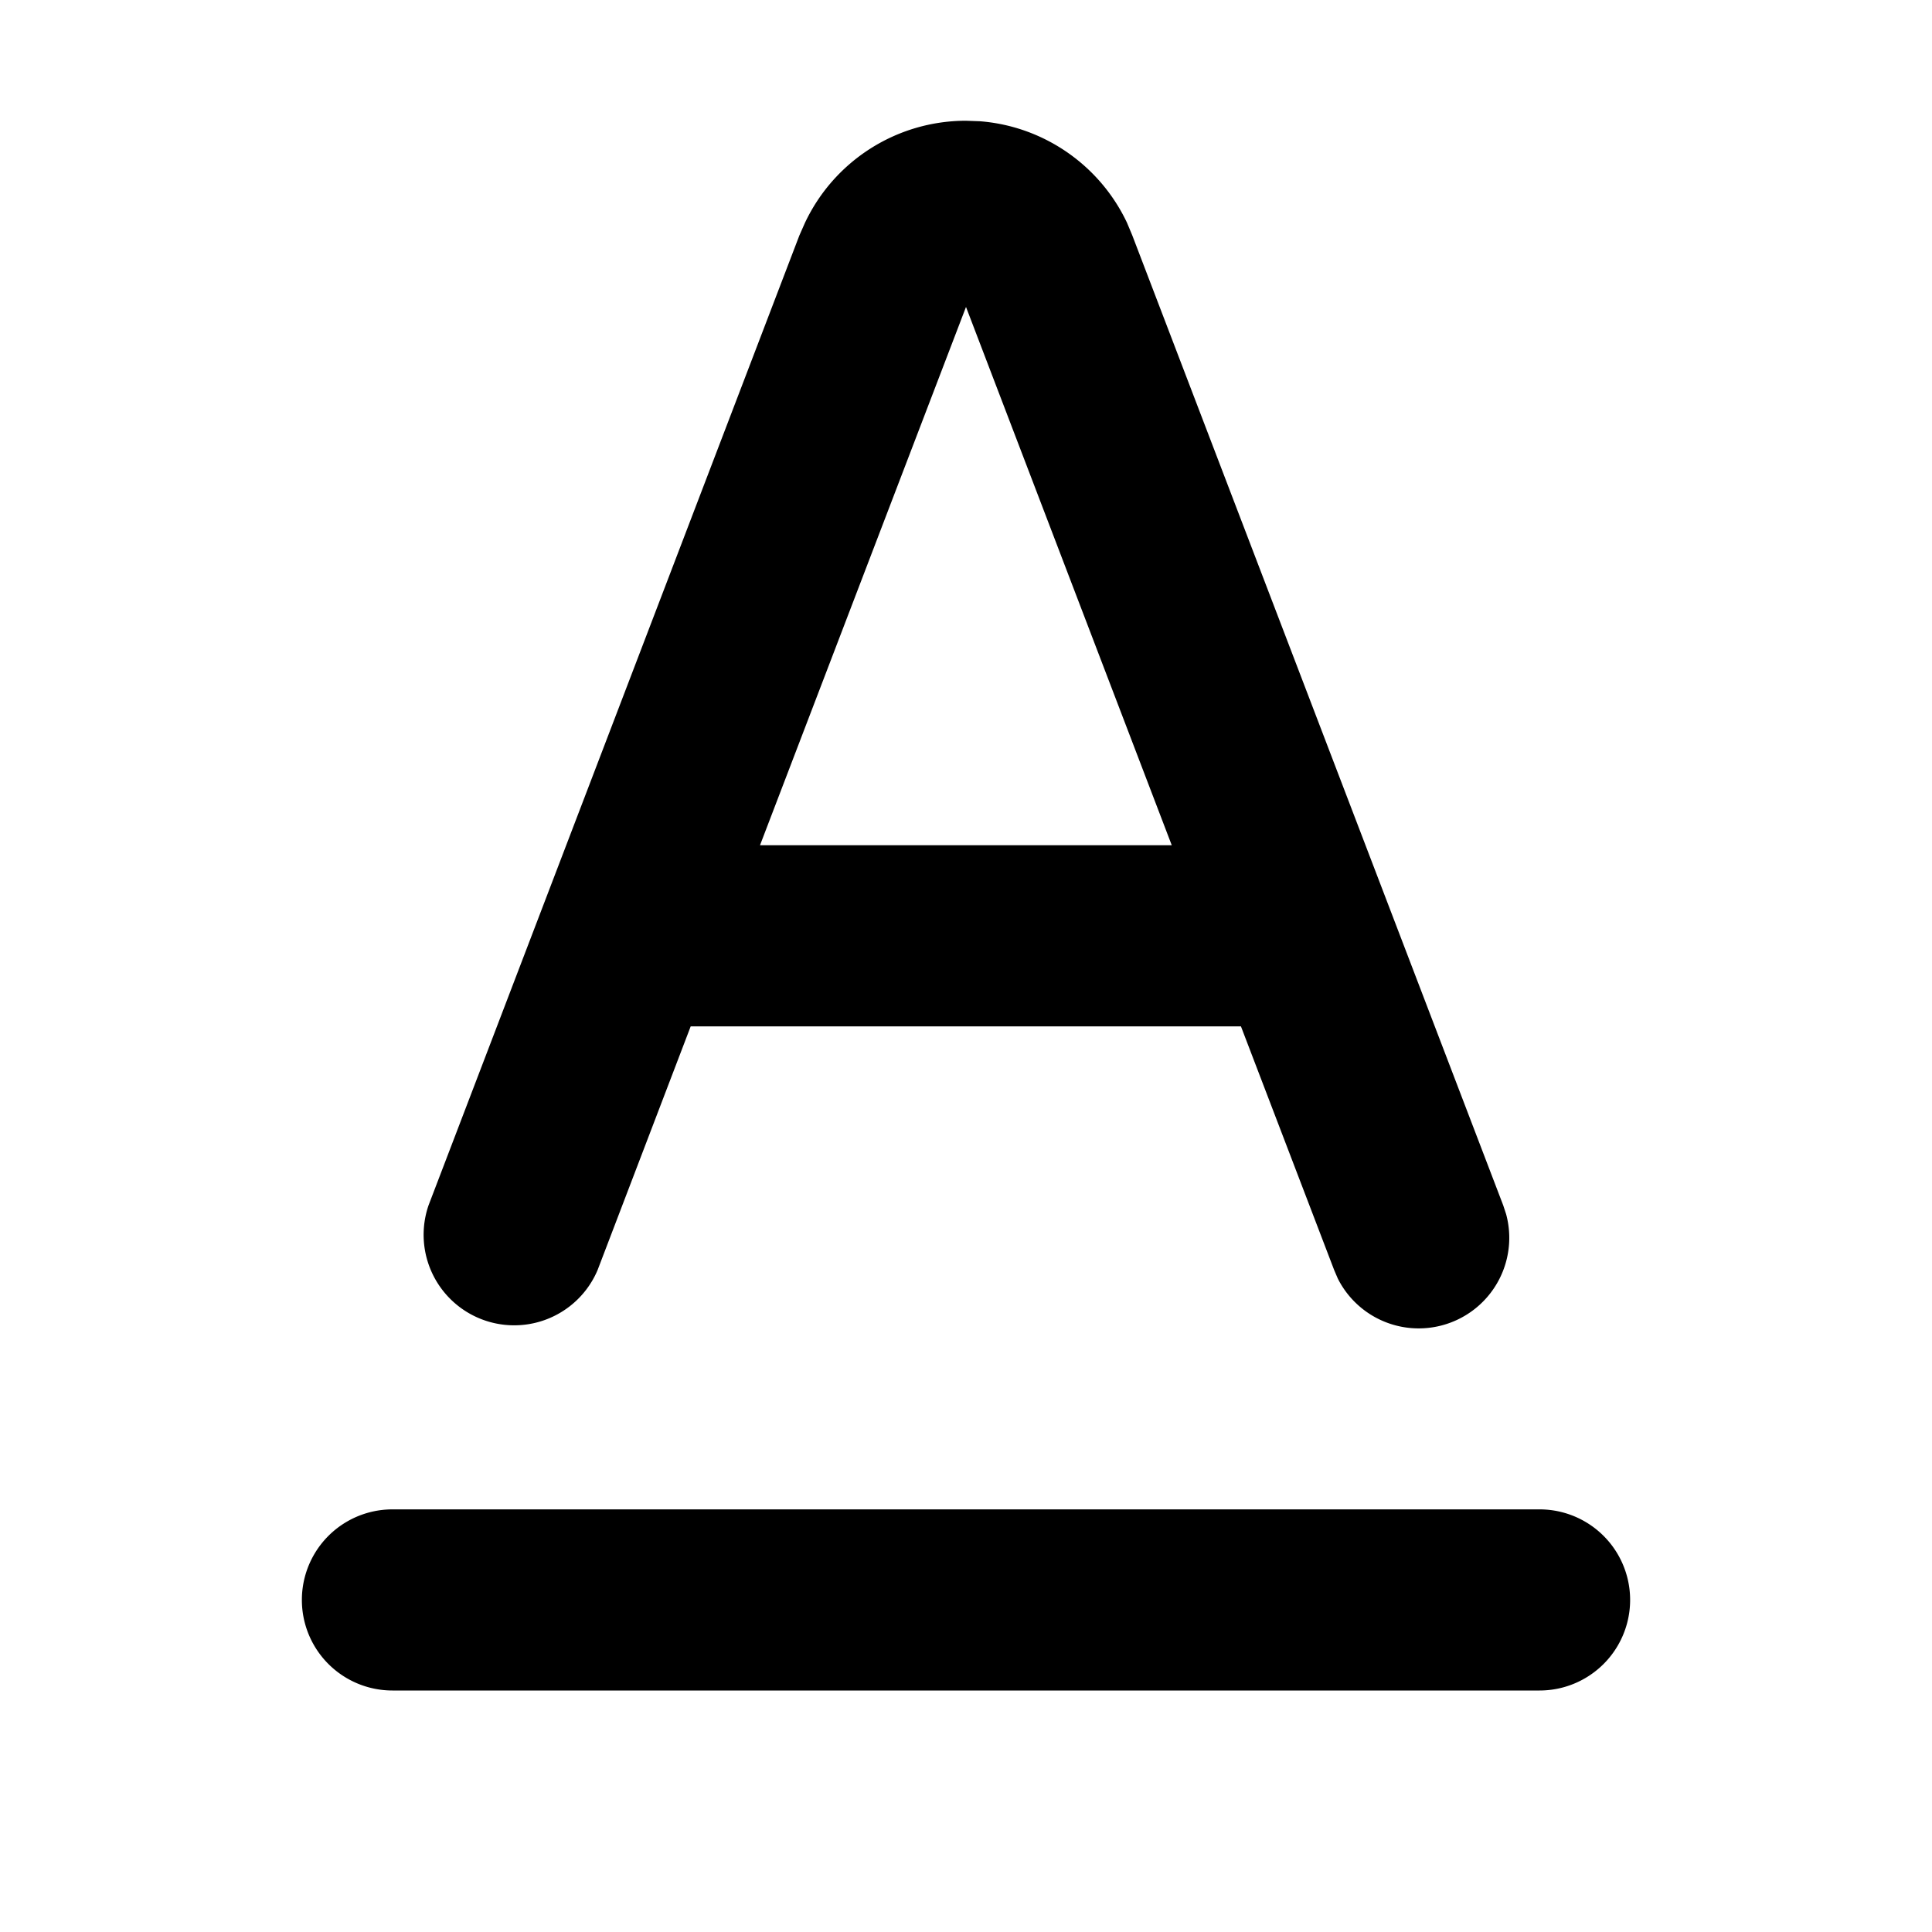 <svg xmlns="http://www.w3.org/2000/svg" width="16" height="16" fill="none" viewBox="0 0 16 16"><path fill="currentColor" d="M12.75 12.5a.75.75 0 0 1 0 1.5h-9.5a.75.75 0 0 1 0-1.5zM8.113 1.004c.527.04.994.362 1.22.84l.044.105 3.072 8.033.024.073a.75.75 0 0 1-1.394.533l-.03-.07-.772-2.018H5.72l-.771 2.018a.75.75 0 0 1-1.4-.536L6.62 1.95l.046-.104C6.908 1.332 7.426 1 8 1zM6.294 7h3.41L8 2.542z"/></svg>